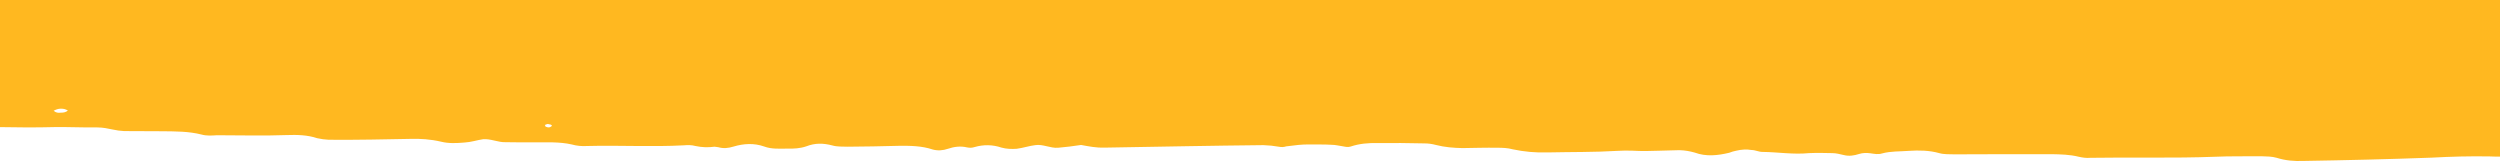 <svg xmlns="http://www.w3.org/2000/svg" width="1440" height="93" viewBox="0 0 1440 93" fill="none"  xmlns:xlink="http://www.w3.org/1999/xlink" preserveAspectRatio="xMinYMin meet"><rect id="svgEditorBackground" x="0" y="0" width="1440" height="93" style="fill:none;stroke:none"/>
<path d="M31.6,73.2C39.8,73.1,47.9,73.5,56.1,73.4C59.2,73.4,62.1,74,64.9,74.6C67.1,75.1,69.3,75.4,71.5,75.5C79,75.6,86.6,75.5,93.8,75.6C101.3,75.7,108.6,75.6,116.1,77.5C118.9,78.3,122,78.1,124.9,77.9C138.4,77.9,151.9,78.3,165.1,77.8C171.1,77.6,177,77.7,182.7,79.6C184.9,80.1,187.1,80.4,189.3,80.5C197.5,80.6,205.6,80.5,213.8,80.4C221.3,80.3,228.9,80.1,236.1,80C242.1,79.8,248,80.2,254,81.6C258.4,82.7,262.8,82.5,267.5,82.1C271.3,81.9,274.8,80.7,278.2,80.2C282.6,79.8,287,82.1,291.3,81.9C294.4,81.9,297.3,82,300.4,82C306.4,82.1,312.3,81.9,318.3,82C322.1,82.1,325.8,82.4,329.3,83.2C332.1,84,335.2,84.3,338.1,84.1C356.7,83.6,375.5,84.7,394,83.7C396.2,83.5,398.4,83.5,400.6,84.1C404.4,84.9,407.8,85,411.6,84.5C412.2,84.5,413.2,84.8,413.8,84.8C416.6,85.6,419.4,85.4,422.6,84.4C428.3,82.7,434.3,82.3,440.2,84.4C444.5,86,449,85.6,453.4,85.6C457.2,85.7,460.9,85.5,464.4,84.3C469.5,82.3,474.2,82.4,479.5,83.8C482.3,84.6,485.5,84.4,488.3,84.5C498,84.4,507.8,84.3,517.5,84C524.1,83.9,531,84,537.2,86.1C540,86.9,543.2,86.7,546,85.7C549.5,84.5,553.3,84,557,84.9C558.6,85.2,559.8,85.2,561.4,84.7C566.5,83.2,571.8,83.3,576.8,85C579.6,85.8,582.7,85.9,585.6,85.7C589.4,85.2,592.9,84,596.3,83.6C600.7,82.9,605.1,85.5,609.5,85.1C613.9,84.7,618.3,84.2,622.7,83.5C627.1,84.3,631.5,85.2,635.9,85C636.5,85,637.5,85,638.1,85C668,84.5,697.8,83.9,727.7,83.6C730.9,83.7,733.7,84,736.5,84.5C738.1,84.8,739.3,84.8,740.9,84.3C746.3,83.6,749.7,83.2,753.5,83.2C757.9,83.3,762.6,83.1,767,83.4C769.2,83.4,771.4,84,773.6,84.3C775.2,84.6,776.4,84.9,778,84.4C783.1,82.7,788.1,82.3,793.5,82.4C802.6,82.3,811.4,82.4,820.5,82.6C822.7,82.6,824.9,82.9,827.1,83.5C832.1,84.8,837.4,85.2,842.4,85.3C849,85.2,855.9,85,862.5,85.1C865.3,85.1,868.5,85.2,871.3,86C877.9,87.4,884.4,88,891.4,87.8C904.9,87.5,918.4,87.7,931.6,86.9C934.4,86.7,937.6,86.7,940.4,86.8C945.7,87.1,950.8,87,956.1,86.8C959.9,86.6,963.6,86.7,967.4,86.5C970.6,86.6,973.4,87.1,976.2,87.9C982.7,90.3,989.3,89.6,996,88C997.3,87.5,998.9,87,1000.1,86.8C1003,86.1,1006.1,85.9,1008.9,86.4C1011.1,86.4,1012.9,87.5,1015.2,87.5C1024,87.6,1033.1,89.1,1041.9,88.2C1046.6,88,1051,88.1,1055.4,88.2C1057.6,88.2,1059.8,88.8,1062,89.3C1065.1,90.1,1068,89.6,1070.8,88.7C1073,88,1075.2,88,1077.4,88.3C1079.6,88.6,1081.8,89.1,1084,88.4C1089.1,87,1094.4,87.3,1099.4,86.9C1105.4,86.5,1111.3,86.6,1117,88.2C1119.8,89,1123,88.8,1125.8,88.9C1144.3,88.9,1163.2,88.7,1181.7,88.8C1187,88.9,1192.1,89,1197.4,90.3C1199.6,90.8,1201.8,91.1,1204,90.9C1227.9,90.5,1251.8,91.2,1275.6,90.3C1284.4,89.9,1293.5,90.1,1302.6,90C1305.7,90.1,1308.6,90.1,1311.4,90.9C1316.4,92.5,1321.4,92.9,1326.8,92.7C1351.3,92.3,1376.1,91.7,1400.7,90.8C1411.7,90.2,1422.7,89.9,1434,90.1C1436,90.2,1438,90.2,1440,90.2L1440,0L-1.5,0L-1.5,73.2C9.5,73.4,20.7,73.5,31.6,73.2ZM316,71.5C318.2,71.8,318.5,72.6,316.6,73.3C316,73.5,315,73.3,314.4,73C314.1,73,314.1,72.2,313.8,72C314.7,71.7,315.4,71.2,316,71.5ZM35.1,62.6C36.7,62.6,37.9,62.9,39.1,63.7C37.8,64.7,36.6,64.9,35,64.9C33.4,65.1,32.2,64.9,30.9,63.8C32.2,63.1,33.5,62.6,35.1,62.6Z" style="fill:#FFB820"/>
</svg>